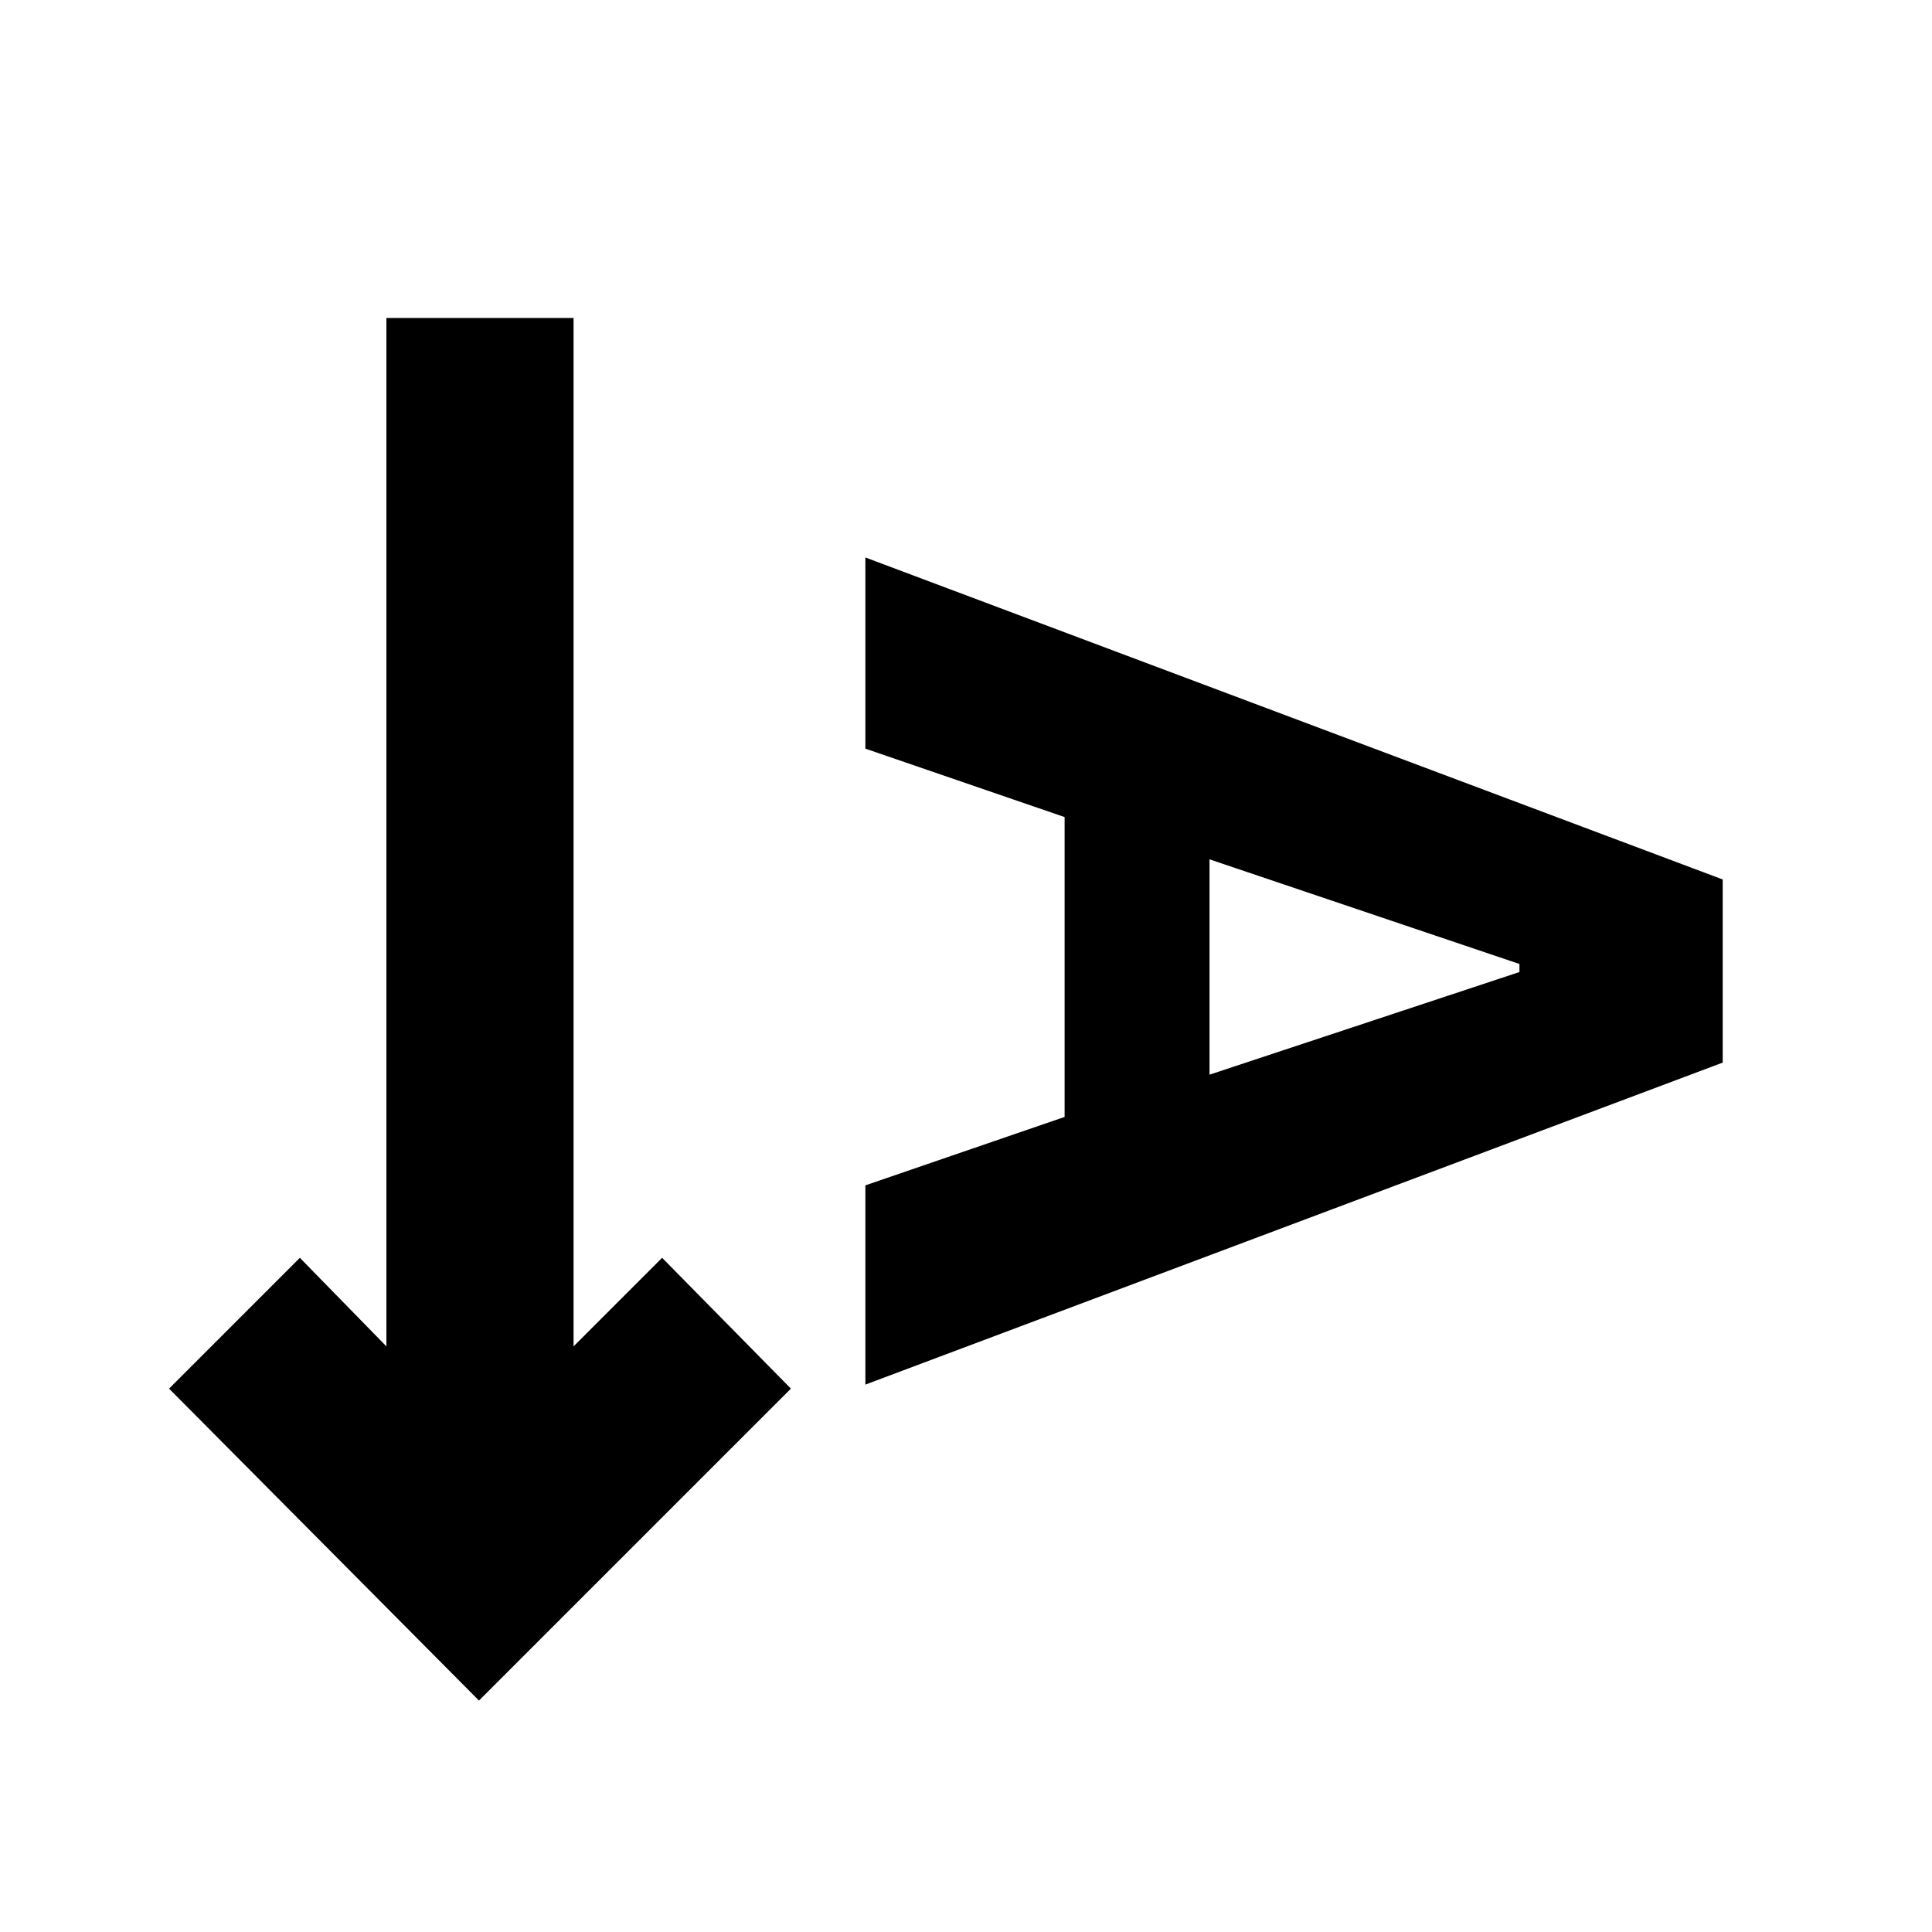 <svg xmlns="http://www.w3.org/2000/svg" height="24" width="24"><path d="M5.95 21.125 2.1 17.25l1.625-1.625 1.075 1.1V3.95h2.325v12.775l1.1-1.1 1.6 1.625Zm4.8-3.925v-2.475l2.475-.85V10.15L10.75 9.3V6.925l10.65 4V13.2Zm4.275-3.85 3.85-1.275v-.1l-3.85-1.3Z"/></svg>